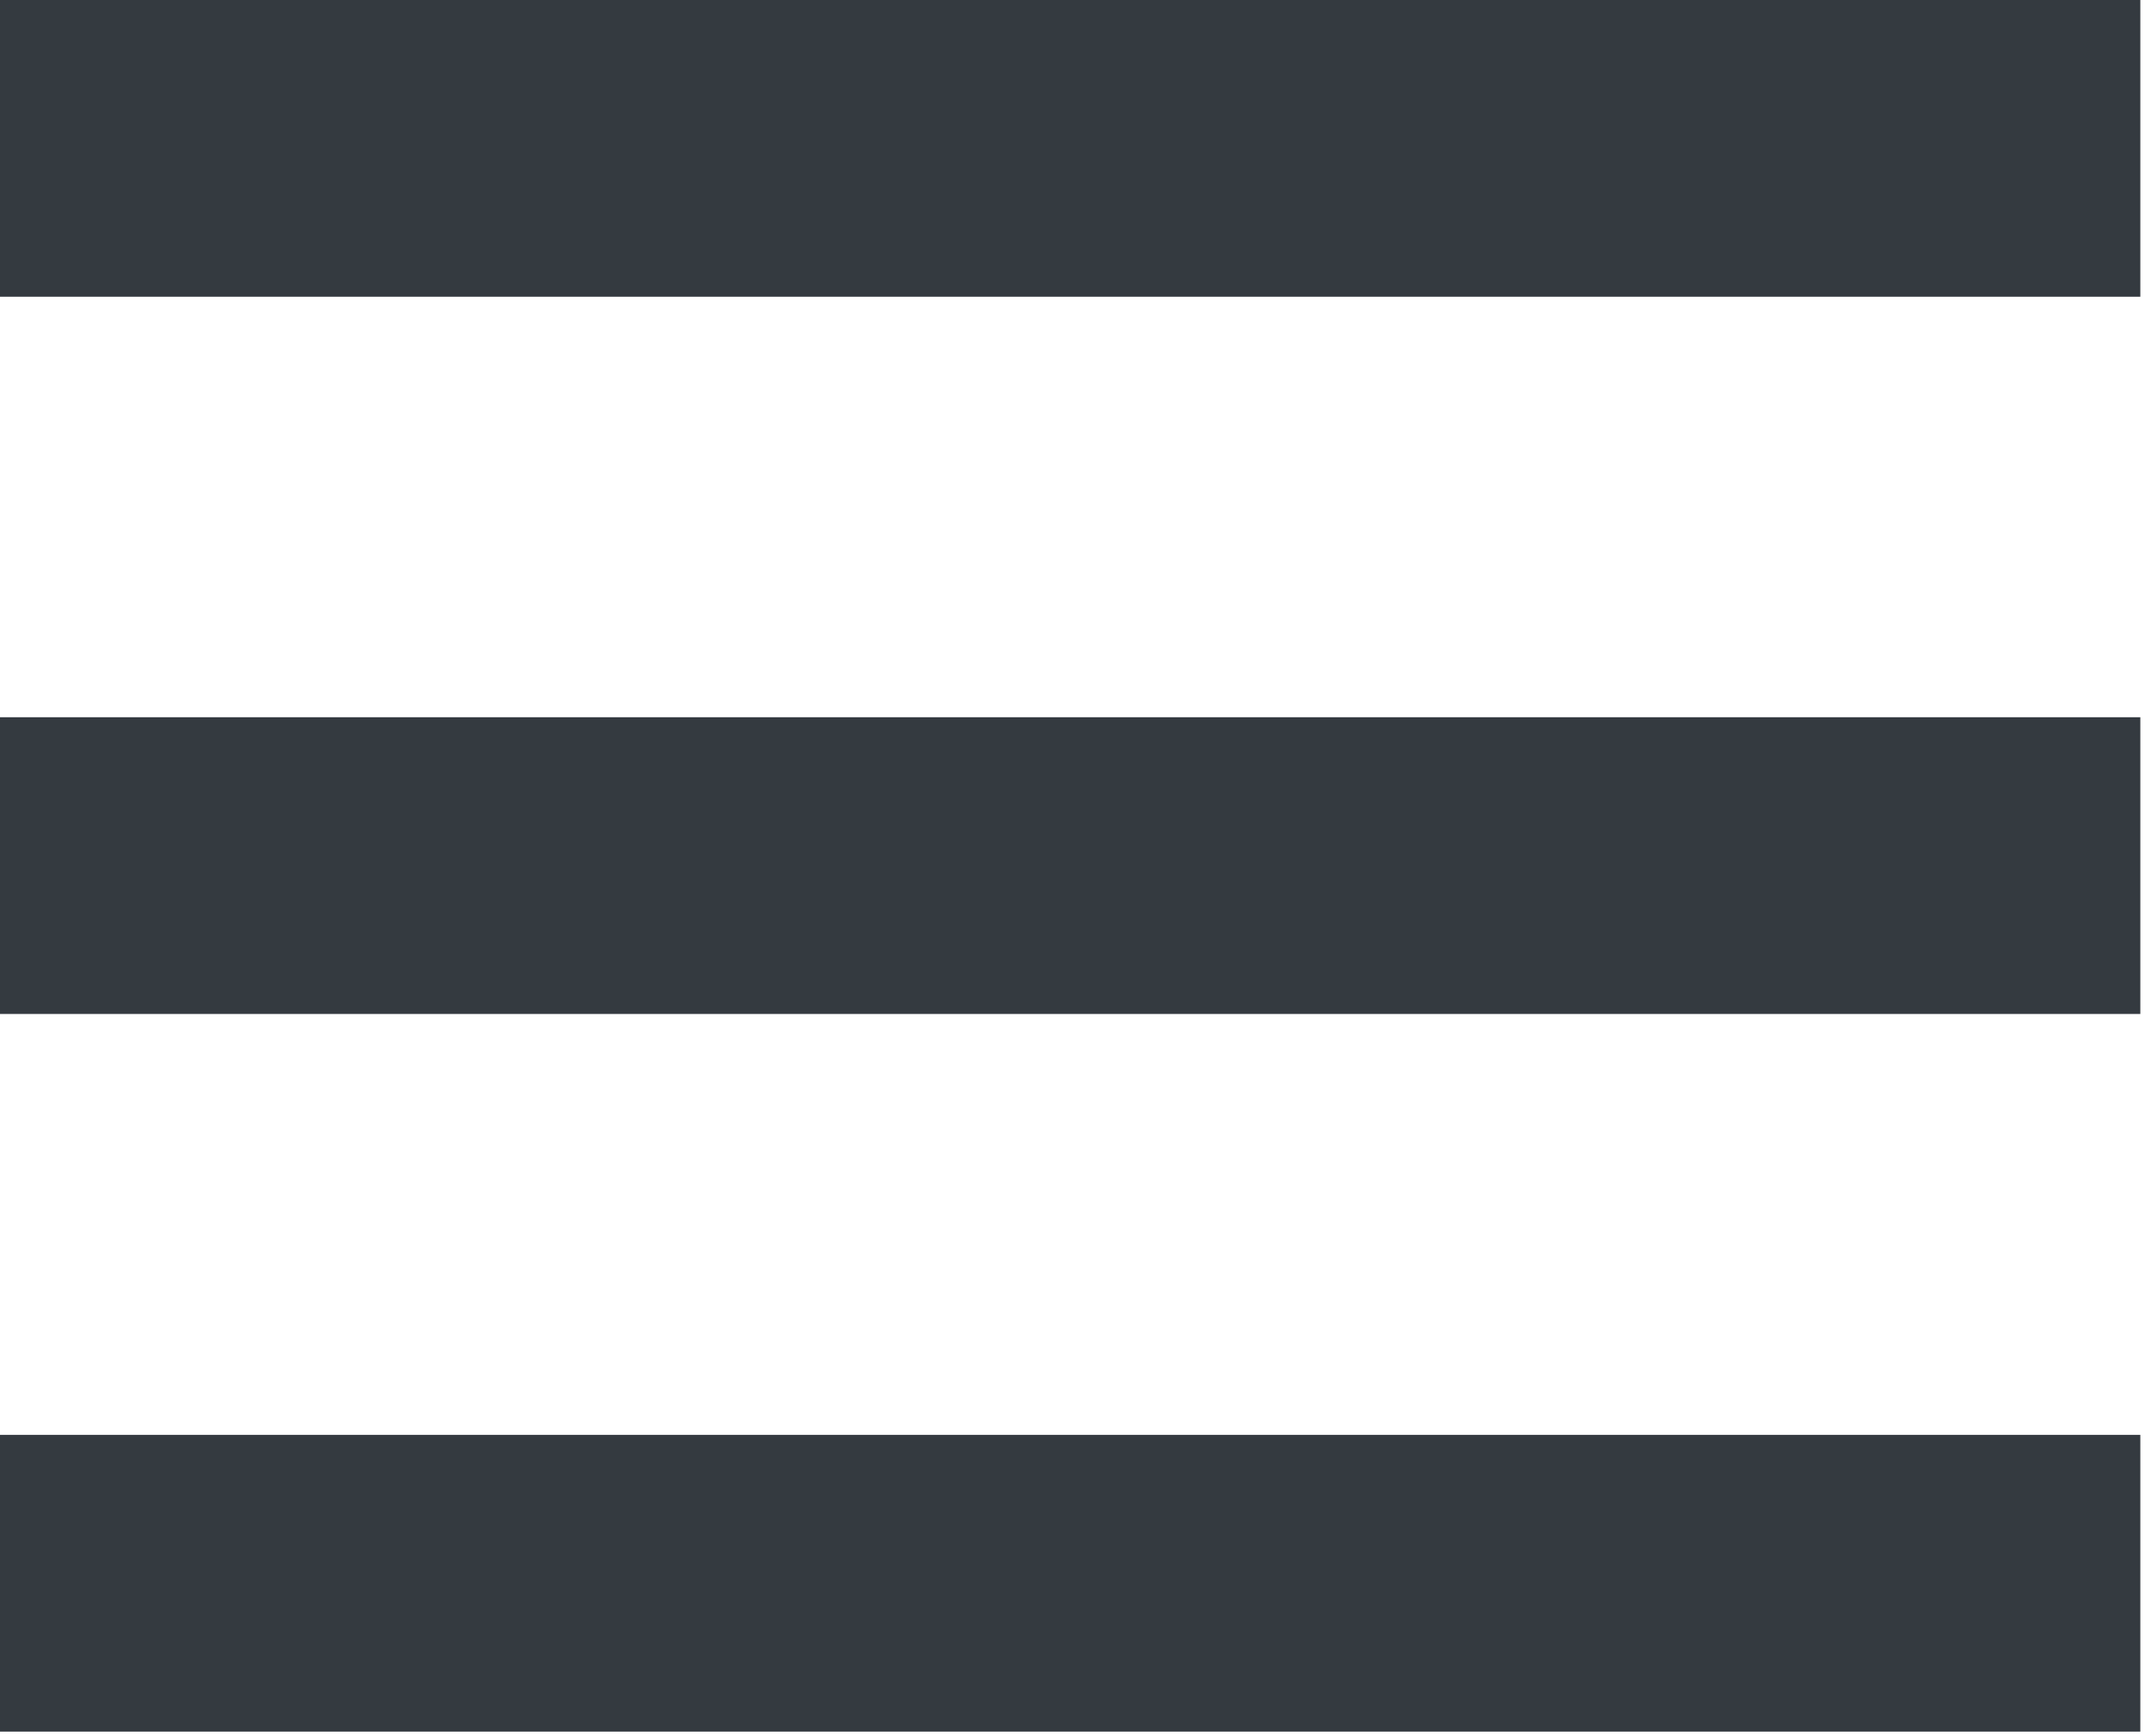 <?xml version="1.0" encoding="utf-8"?>
<!-- Generator: Adobe Illustrator 22.0.1, SVG Export Plug-In . SVG Version: 6.00 Build 0)  -->
<svg version="1.1" id="Laag_1" xmlns="http://www.w3.org/2000/svg" xmlns:xlink="http://www.w3.org/1999/xlink" x="0px" y="0px"
	 viewBox="0 0 506.1 409.6" style="enable-background:new 0 0 506.1 409.6;" xml:space="preserve">
<style type="text/css">
	.st0{fill:#343A40;}
</style>
<g>
	<g>
		<rect y="169.2" class="st0" width="505" height="70"/>
	</g>
	<g>
		<rect y="338.5" class="st0" width="505" height="70"/>
	</g>
	<g>
		<rect class="st0" width="505" height="70"/>
	</g>
</g>
</svg>
